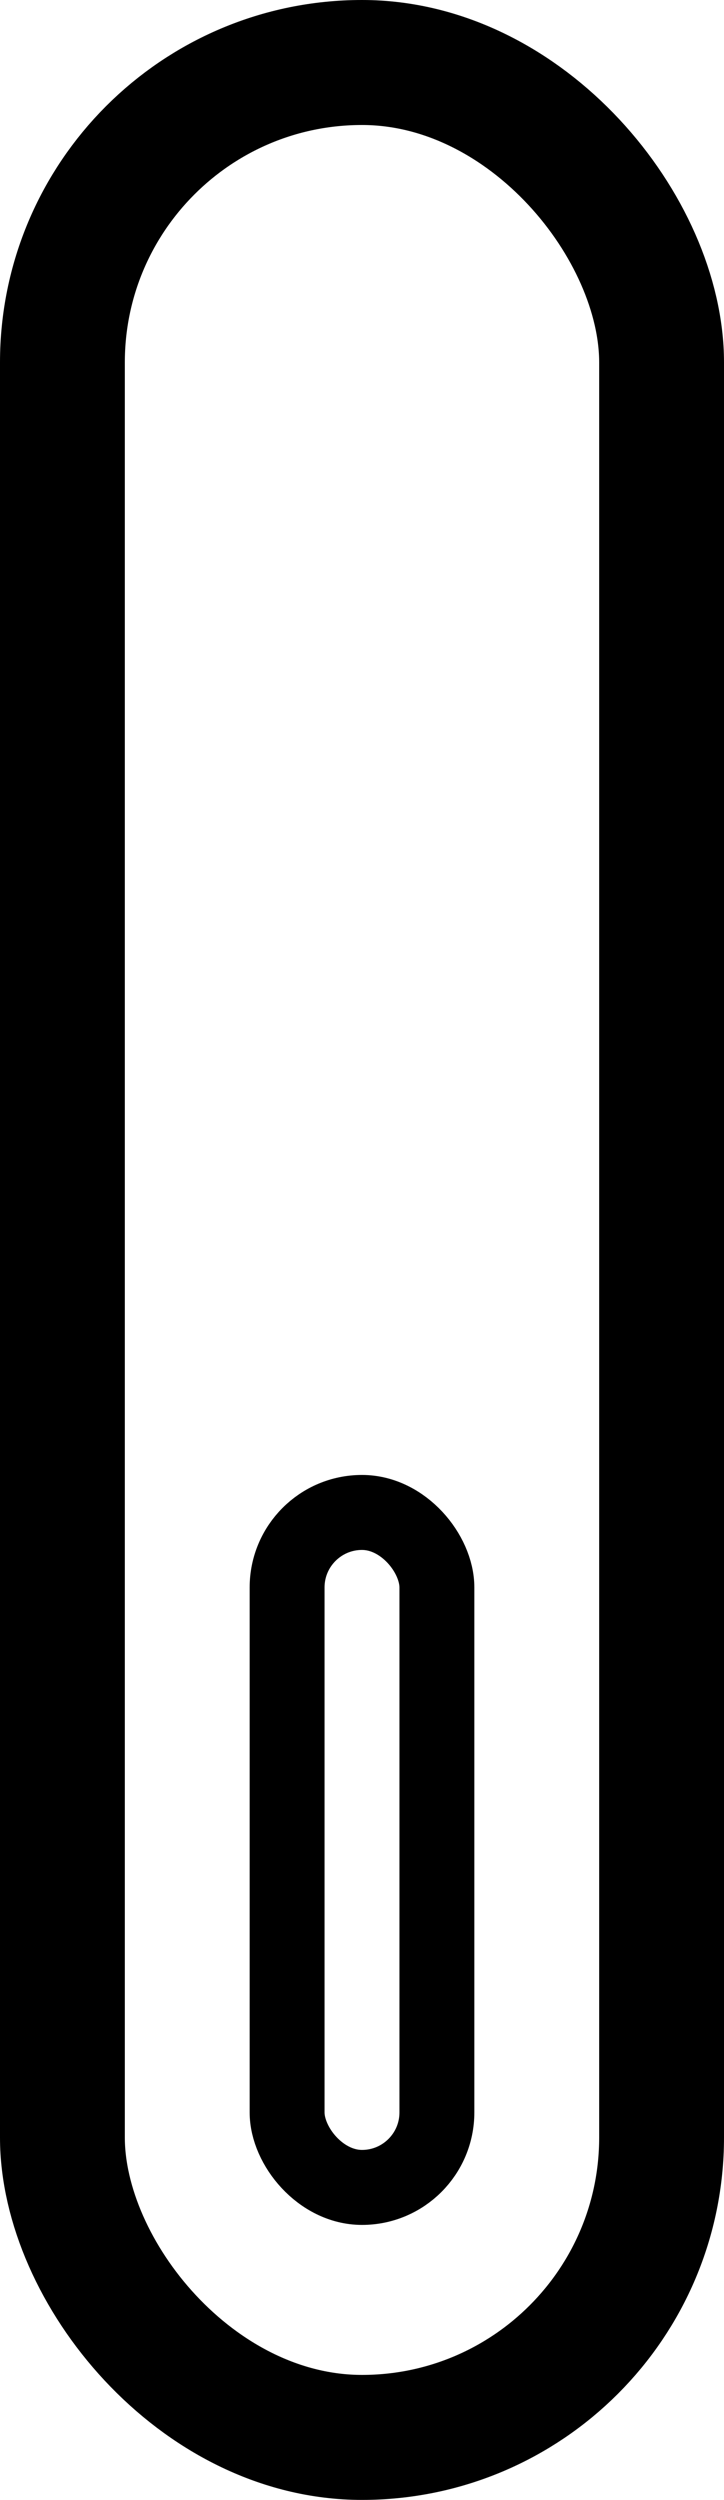 <svg xmlns="http://www.w3.org/2000/svg" width="29" height="100" viewBox="0 0 29 100">
  <g id="scroll" transform="translate(-946 -945)">
    <g id="Rectangle_1" data-name="Rectangle 1" transform="translate(946 945)" fill="none" stroke="#000" stroke-width="5">
      <rect width="29" height="100" rx="14.5" stroke="none"/>
      <rect x="2.5" y="2.5" width="24" height="95" rx="12" fill="none"/>
    </g>
    <g id="Rectangle_2" data-name="Rectangle 2" transform="translate(956 1004)" fill="none" stroke="#000" stroke-width="3">
      <rect width="9" height="30" rx="4.5" stroke="none"/>
      <rect x="1.5" y="1.5" width="6" height="27" rx="3" fill="none"/>
    </g>
  </g>
</svg>
